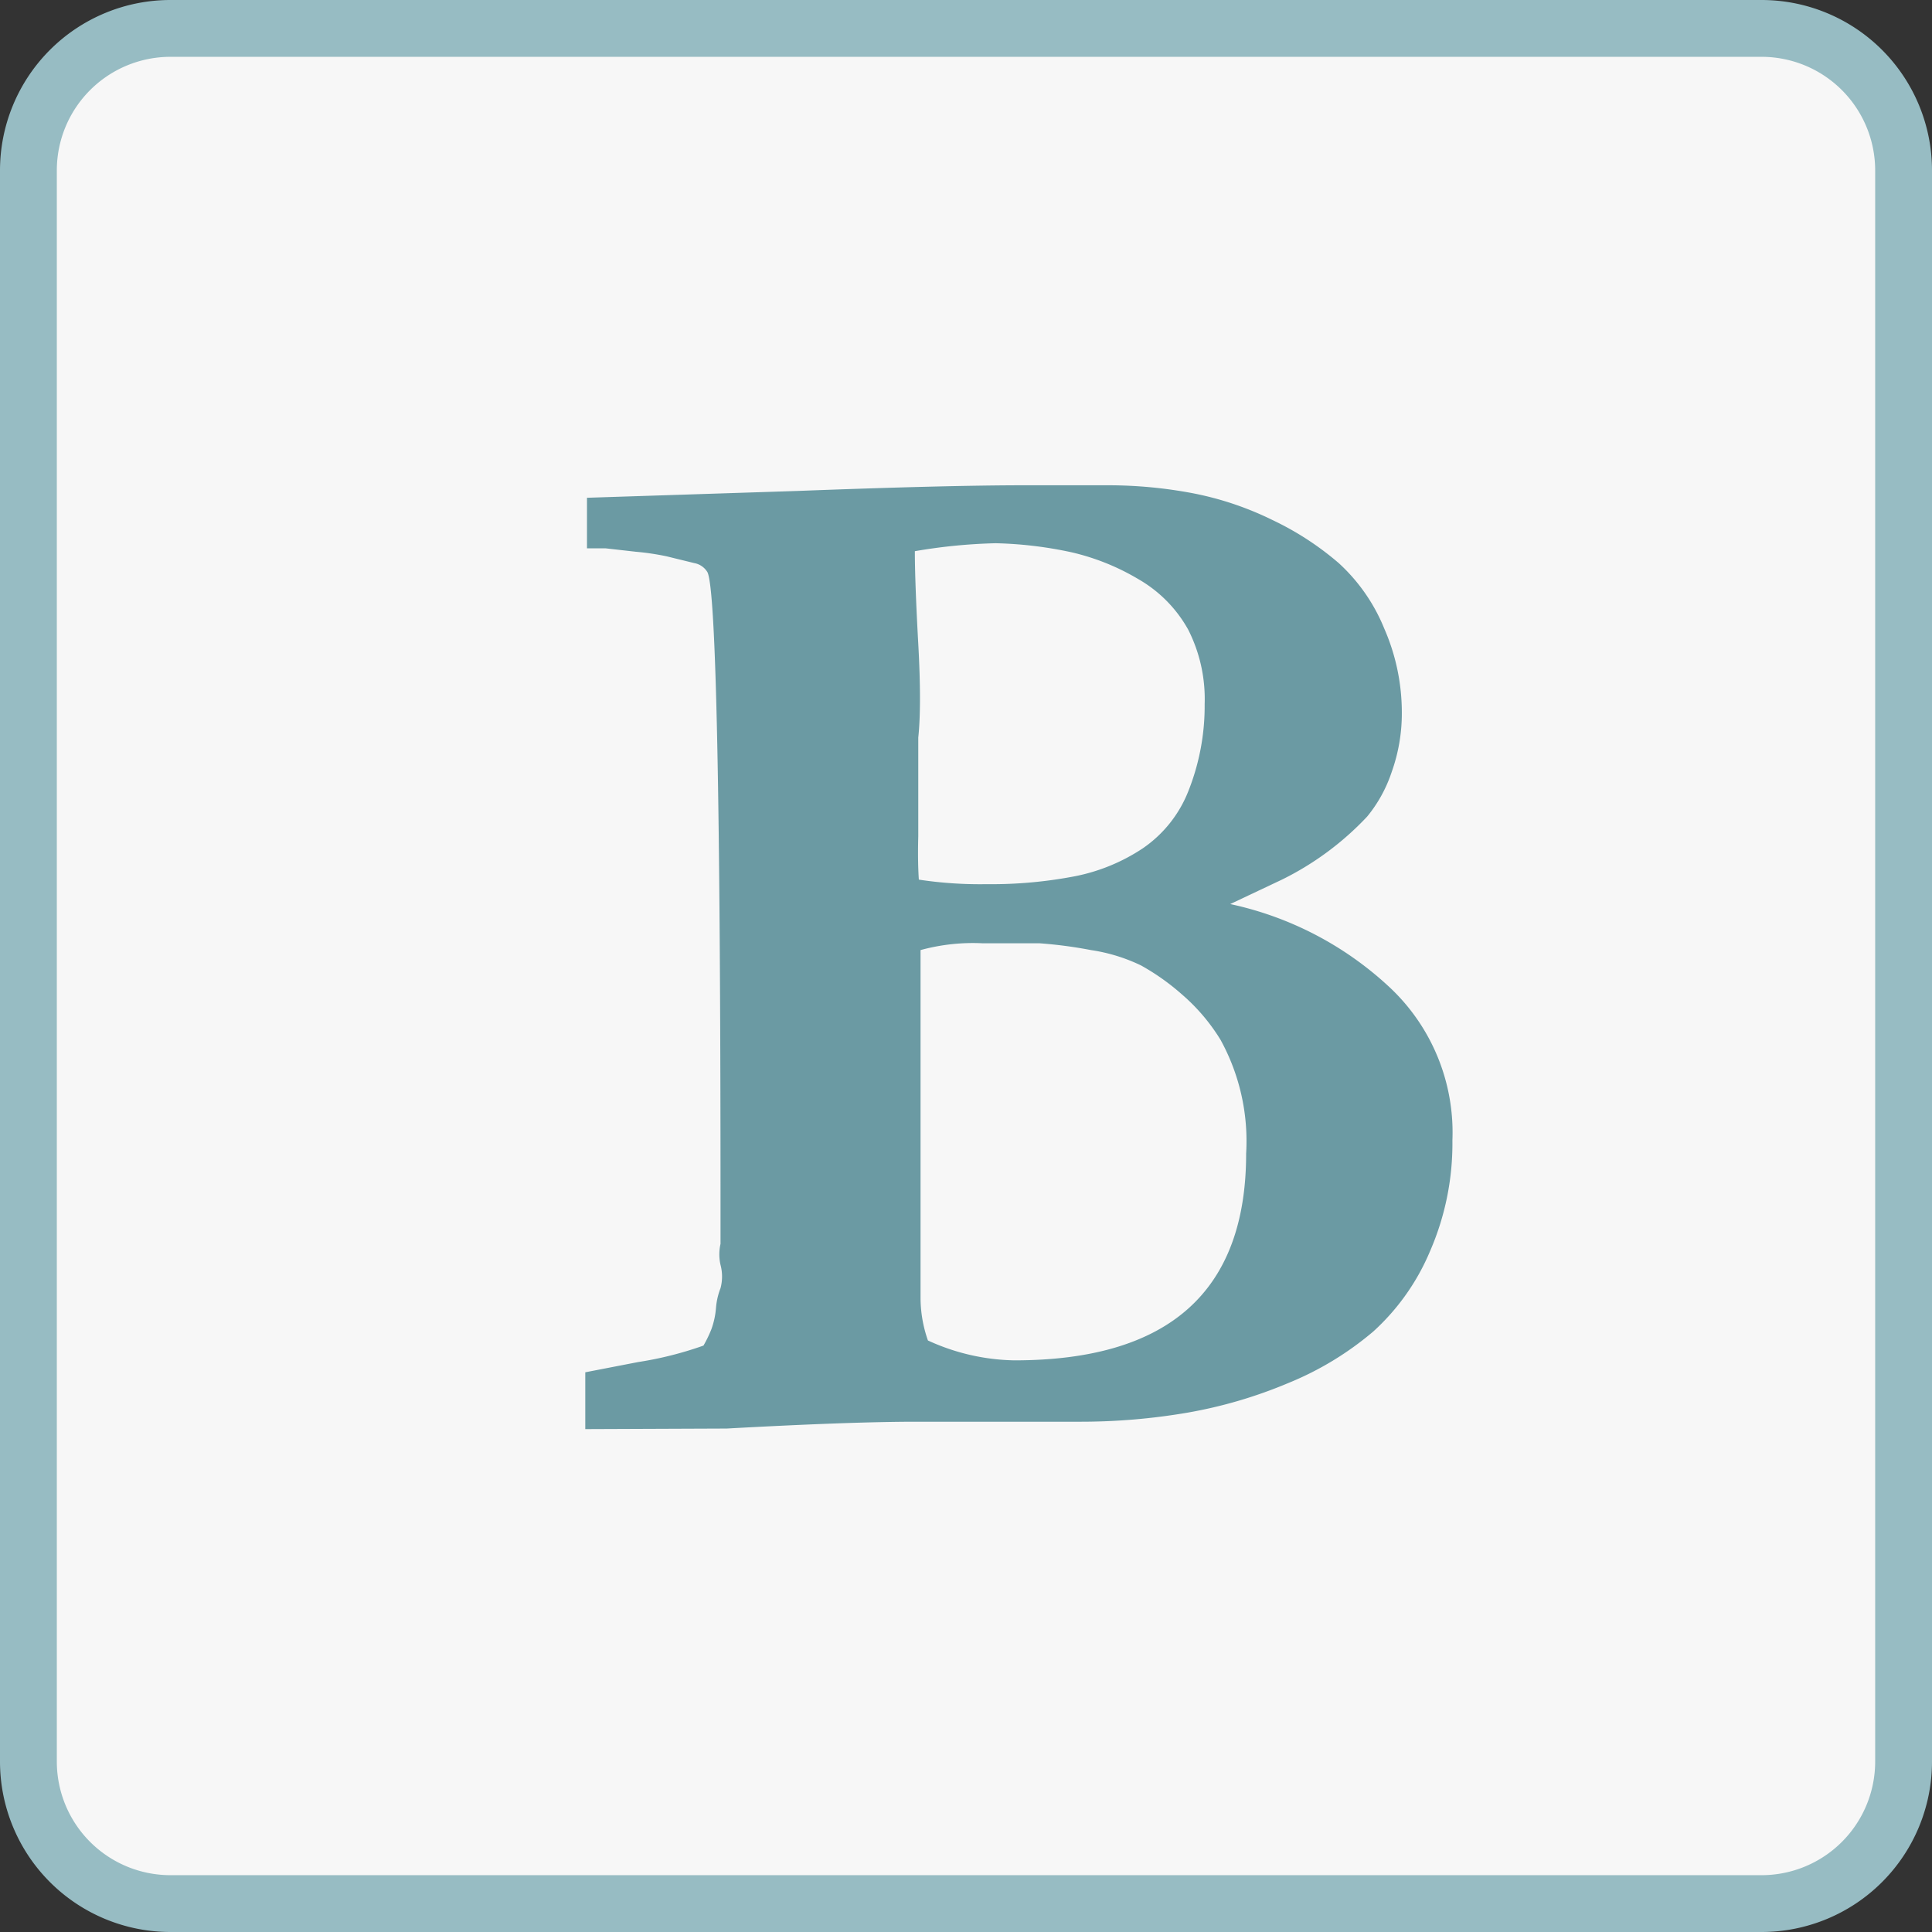 <svg id="step3" xmlns="http://www.w3.org/2000/svg" viewBox="0 0 34 34"><rect x="0" y="0" width="34" height="34" fill="#333333" stroke="none"/><defs><style>.cls-1{fill:#f7f7f7;}.cls-2{fill:#97bcc3;}.cls-3{fill:#6b9aa3;}</style></defs><title>02</title><g id="filled_with" data-name="filled with"><rect class="cls-1" x="0.5" y="0.5" width="33" height="33" rx="2.5" ry="2.5"/><path class="cls-2" d="M1324.09,488.92a2,2,0,0,1,2,2v28a2,2,0,0,1-2,2h-28a2,2,0,0,1-2-2v-28a2,2,0,0,1,2-2h28m0-1h-28a3,3,0,0,0-3,3v28a3,3,0,0,0,3,3h28a3,3,0,0,0,3-3v-28a3,3,0,0,0-3-3h0Z" transform="translate(-1293.09 -487.92)"/><g id="_编组_" data-name="&lt;编组&gt;"><path id="_复合路径_" data-name="&lt;复合路径&gt;" class="cls-3" d="M1303.39,513.07l0-1,0.93-.18a6.3,6.3,0,0,0,1.15-.29,2.13,2.13,0,0,0,.14-0.29,1.41,1.41,0,0,0,.08-0.37,1.21,1.21,0,0,1,.08-0.35,0.8,0.8,0,0,0,0-.41,0.83,0.83,0,0,1,0-.37v-0.7q0-10.66-.23-11.12a0.34,0.34,0,0,0-.23-0.16l-0.49-.12a4.57,4.57,0,0,0-.54-0.08l-0.53-.06-0.33,0,0-.89,3.7-.12q2.63-.1,4-0.1h1.48a8,8,0,0,1,1.48.14,5.56,5.56,0,0,1,1.4.47,5.19,5.19,0,0,1,1.17.76,3.18,3.18,0,0,1,.8,1.15,3.69,3.69,0,0,1,.31,1.48,3.07,3.07,0,0,1-.18,1.05,2.45,2.45,0,0,1-.43.78,5.22,5.22,0,0,1-1.5,1.11l-0.91.43a5.93,5.93,0,0,1,2.8,1.46,3.5,3.5,0,0,1,1.11,2.7,4.75,4.75,0,0,1-.39,1.94,4,4,0,0,1-1,1.42,5.52,5.52,0,0,1-1.5.91,8.16,8.16,0,0,1-1.77.52,11.11,11.11,0,0,1-1.9.16l-1.44,0c-0.64,0-1.12,0-1.44,0q-1.15,0-3.33.12Zm5.87-9.67a7.21,7.21,0,0,0,1.19.08,7.79,7.79,0,0,0,1.56-.14,3.31,3.31,0,0,0,1.19-.49,2.19,2.19,0,0,0,.8-1,4.06,4.06,0,0,0,.29-1.54A2.7,2.7,0,0,0,1314,499a2.33,2.33,0,0,0-.88-0.89,4.1,4.1,0,0,0-1.17-.47,7,7,0,0,0-1.34-.16,9.67,9.67,0,0,0-1.42.14q0,0.54.06,1.63t0,1.65v0.88c0,0.39,0,.67,0,0.86C1309.24,503,1309.25,503.25,1309.26,503.4Zm0.16,8.11a3.78,3.78,0,0,0,1.52.35q4.08,0,4.08-3.64a3.7,3.7,0,0,0-.45-2,3.39,3.39,0,0,0-.68-0.8,4.08,4.08,0,0,0-.72-0.51,3.06,3.06,0,0,0-.88-0.27,7.74,7.74,0,0,0-.91-0.12l-1,0a3.49,3.49,0,0,0-1.09.12v1.71q0,1.15,0,1.73v1.77q0,0.41,0,.91A2.28,2.28,0,0,0,1309.42,511.51Z" transform="translate(-1293.09 -487.92)"/></g></g></svg>